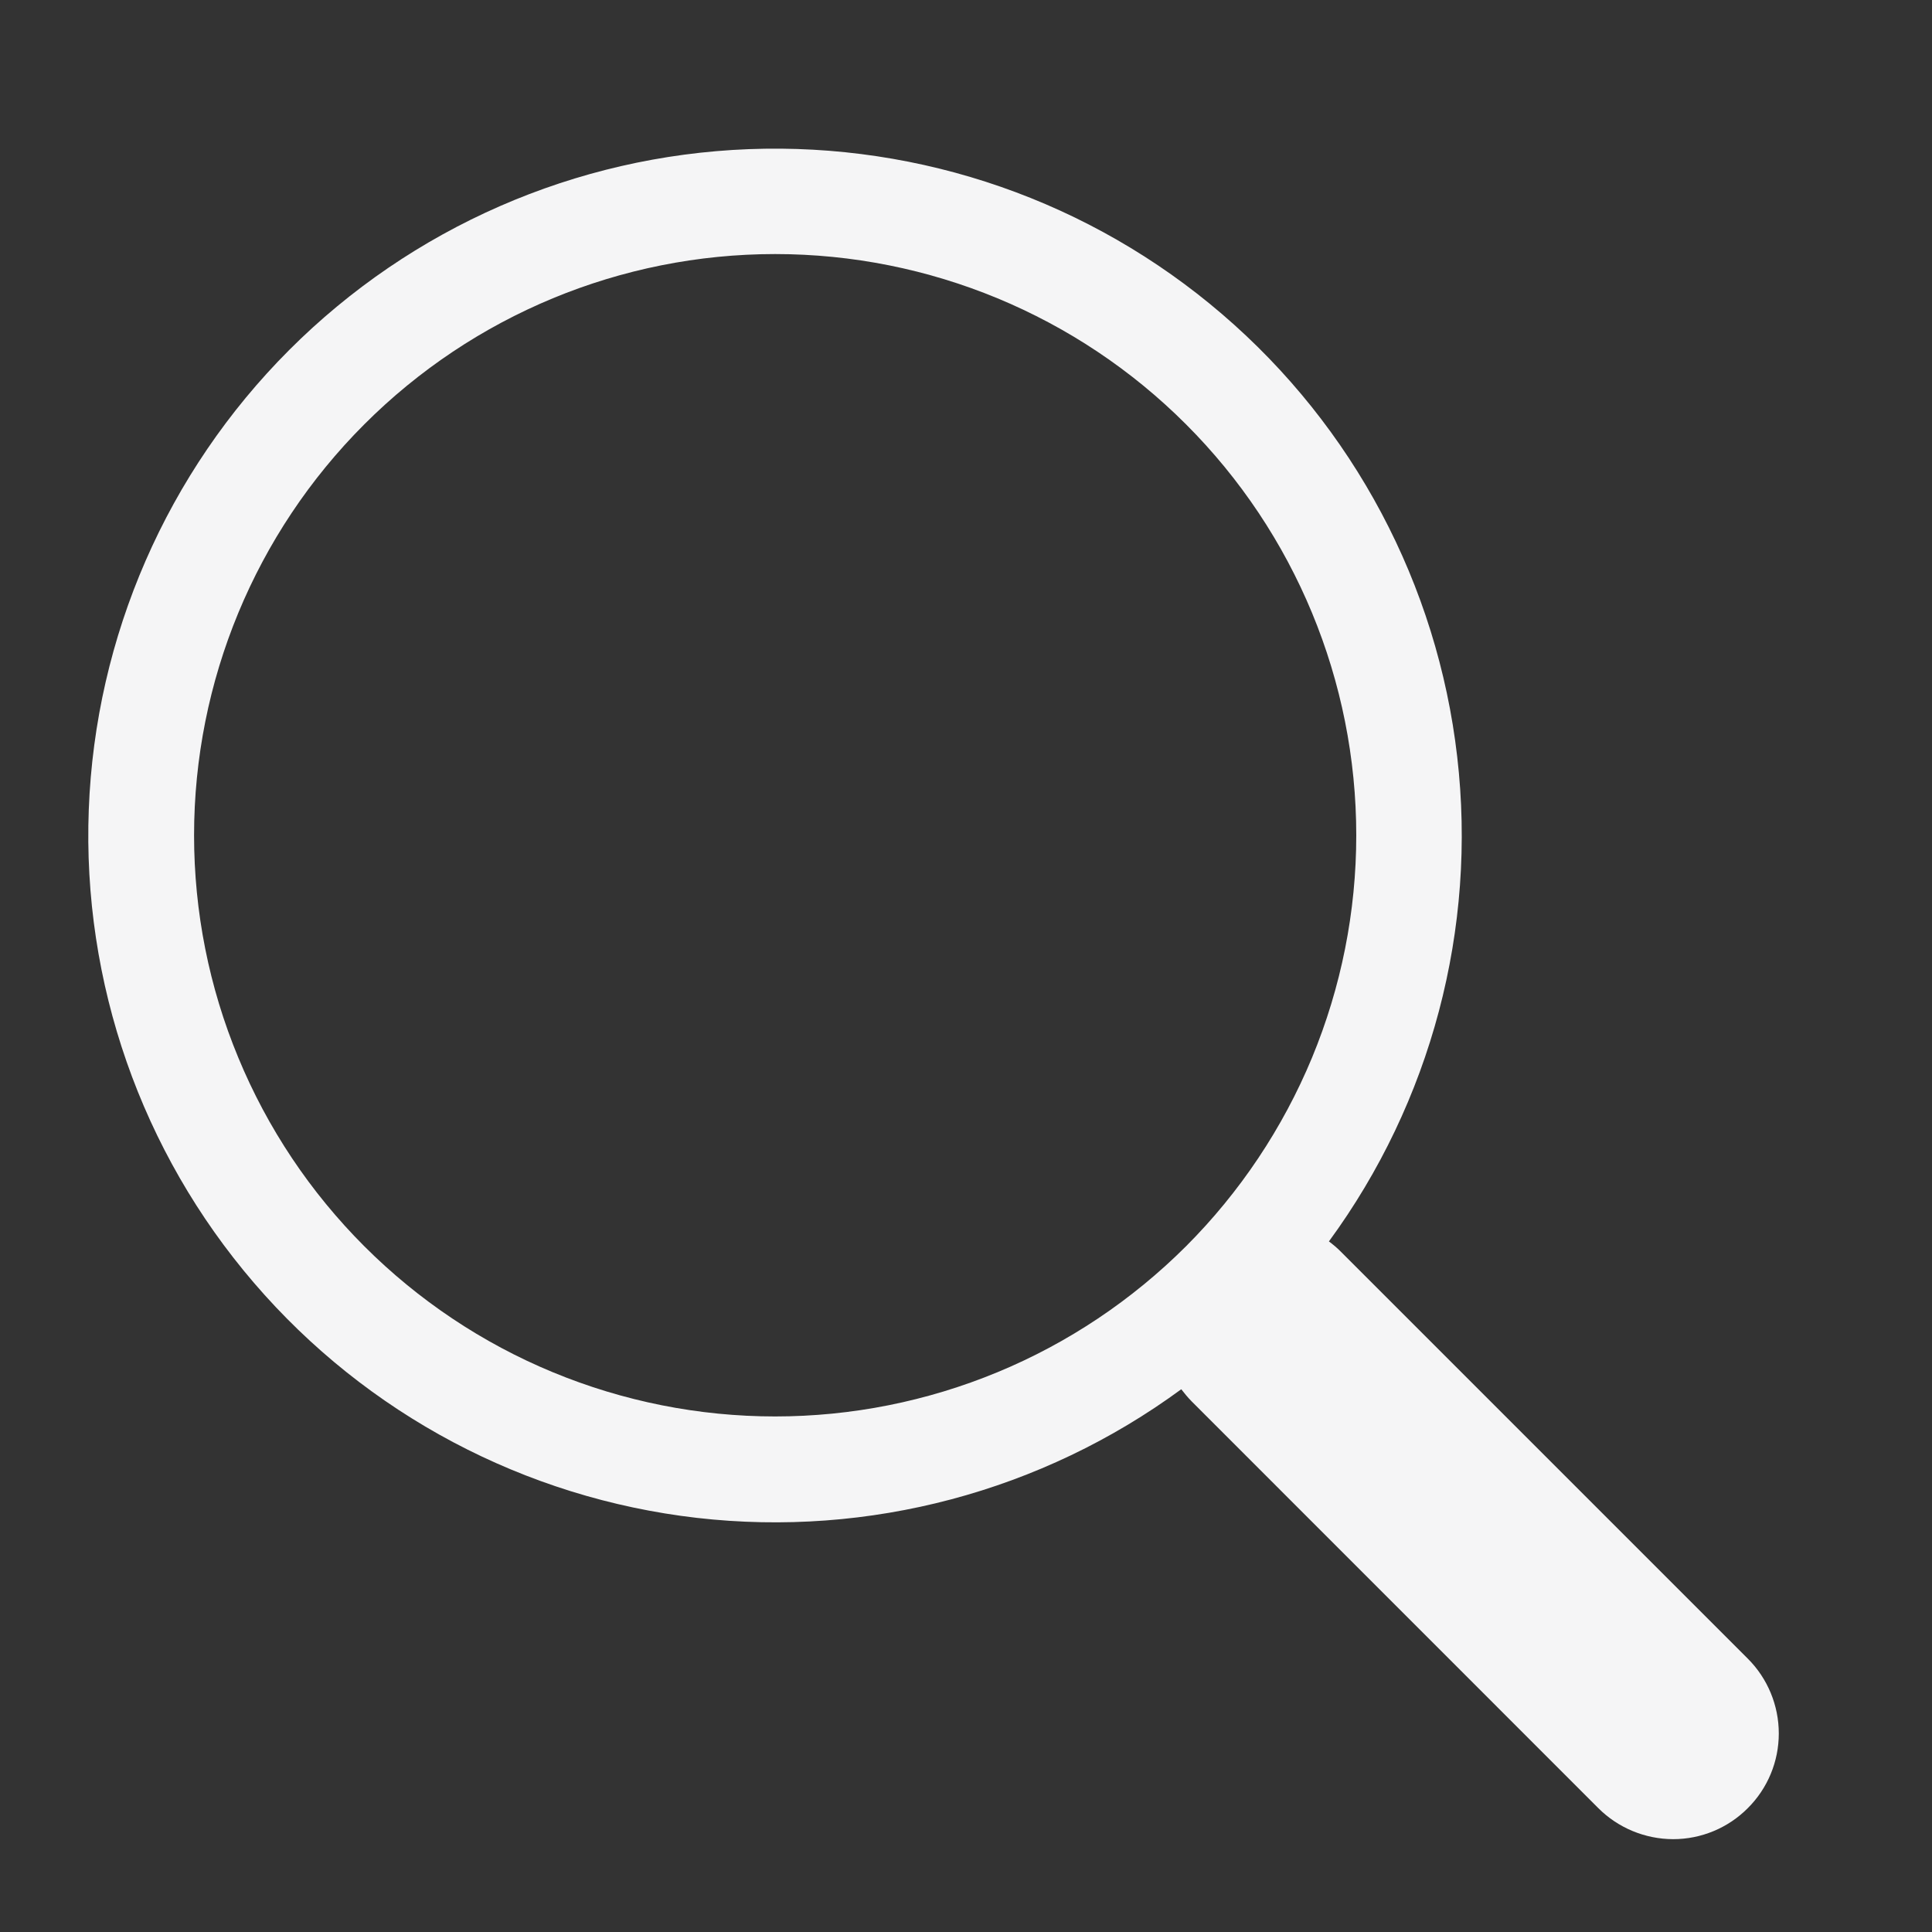 <svg width="20" height="20" viewBox="0 0 20 20" fill="none" xmlns="http://www.w3.org/2000/svg">
<rect x="0" y="0" width="20" height="20" fill="#333333" stroke="none"/>
<path d="M13.757 12.851C14.816 11.406 15.291 9.614 15.085 7.834C14.88 6.054 14.011 4.417 12.65 3.251C11.29 2.084 9.54 1.475 7.749 1.544C5.959 1.613 4.261 2.355 2.994 3.623C1.728 4.89 0.987 6.589 0.919 8.38C0.851 10.171 1.462 11.921 2.629 13.28C3.796 14.64 5.434 15.508 7.214 15.713C8.994 15.917 10.785 15.441 12.229 14.381H12.228C12.261 14.424 12.296 14.466 12.336 14.507L16.546 18.718C16.751 18.923 17.03 19.038 17.32 19.039C17.61 19.039 17.888 18.924 18.093 18.718C18.299 18.513 18.414 18.235 18.414 17.945C18.414 17.655 18.299 17.376 18.094 17.171L13.883 12.96C13.844 12.92 13.802 12.885 13.757 12.851ZM14.04 8.647C14.04 9.437 13.884 10.219 13.582 10.949C13.279 11.679 12.836 12.342 12.278 12.901C11.719 13.459 11.056 13.903 10.326 14.205C9.596 14.507 8.814 14.663 8.024 14.663C7.234 14.663 6.452 14.507 5.722 14.205C4.992 13.903 4.329 13.459 3.771 12.901C3.212 12.342 2.769 11.679 2.467 10.949C2.164 10.219 2.009 9.437 2.009 8.647C2.009 7.051 2.643 5.521 3.771 4.393C4.899 3.264 6.429 2.63 8.024 2.63C9.62 2.63 11.15 3.264 12.278 4.393C13.406 5.521 14.04 7.051 14.04 8.647Z" fill="#F5F5F6"/>
</svg>
